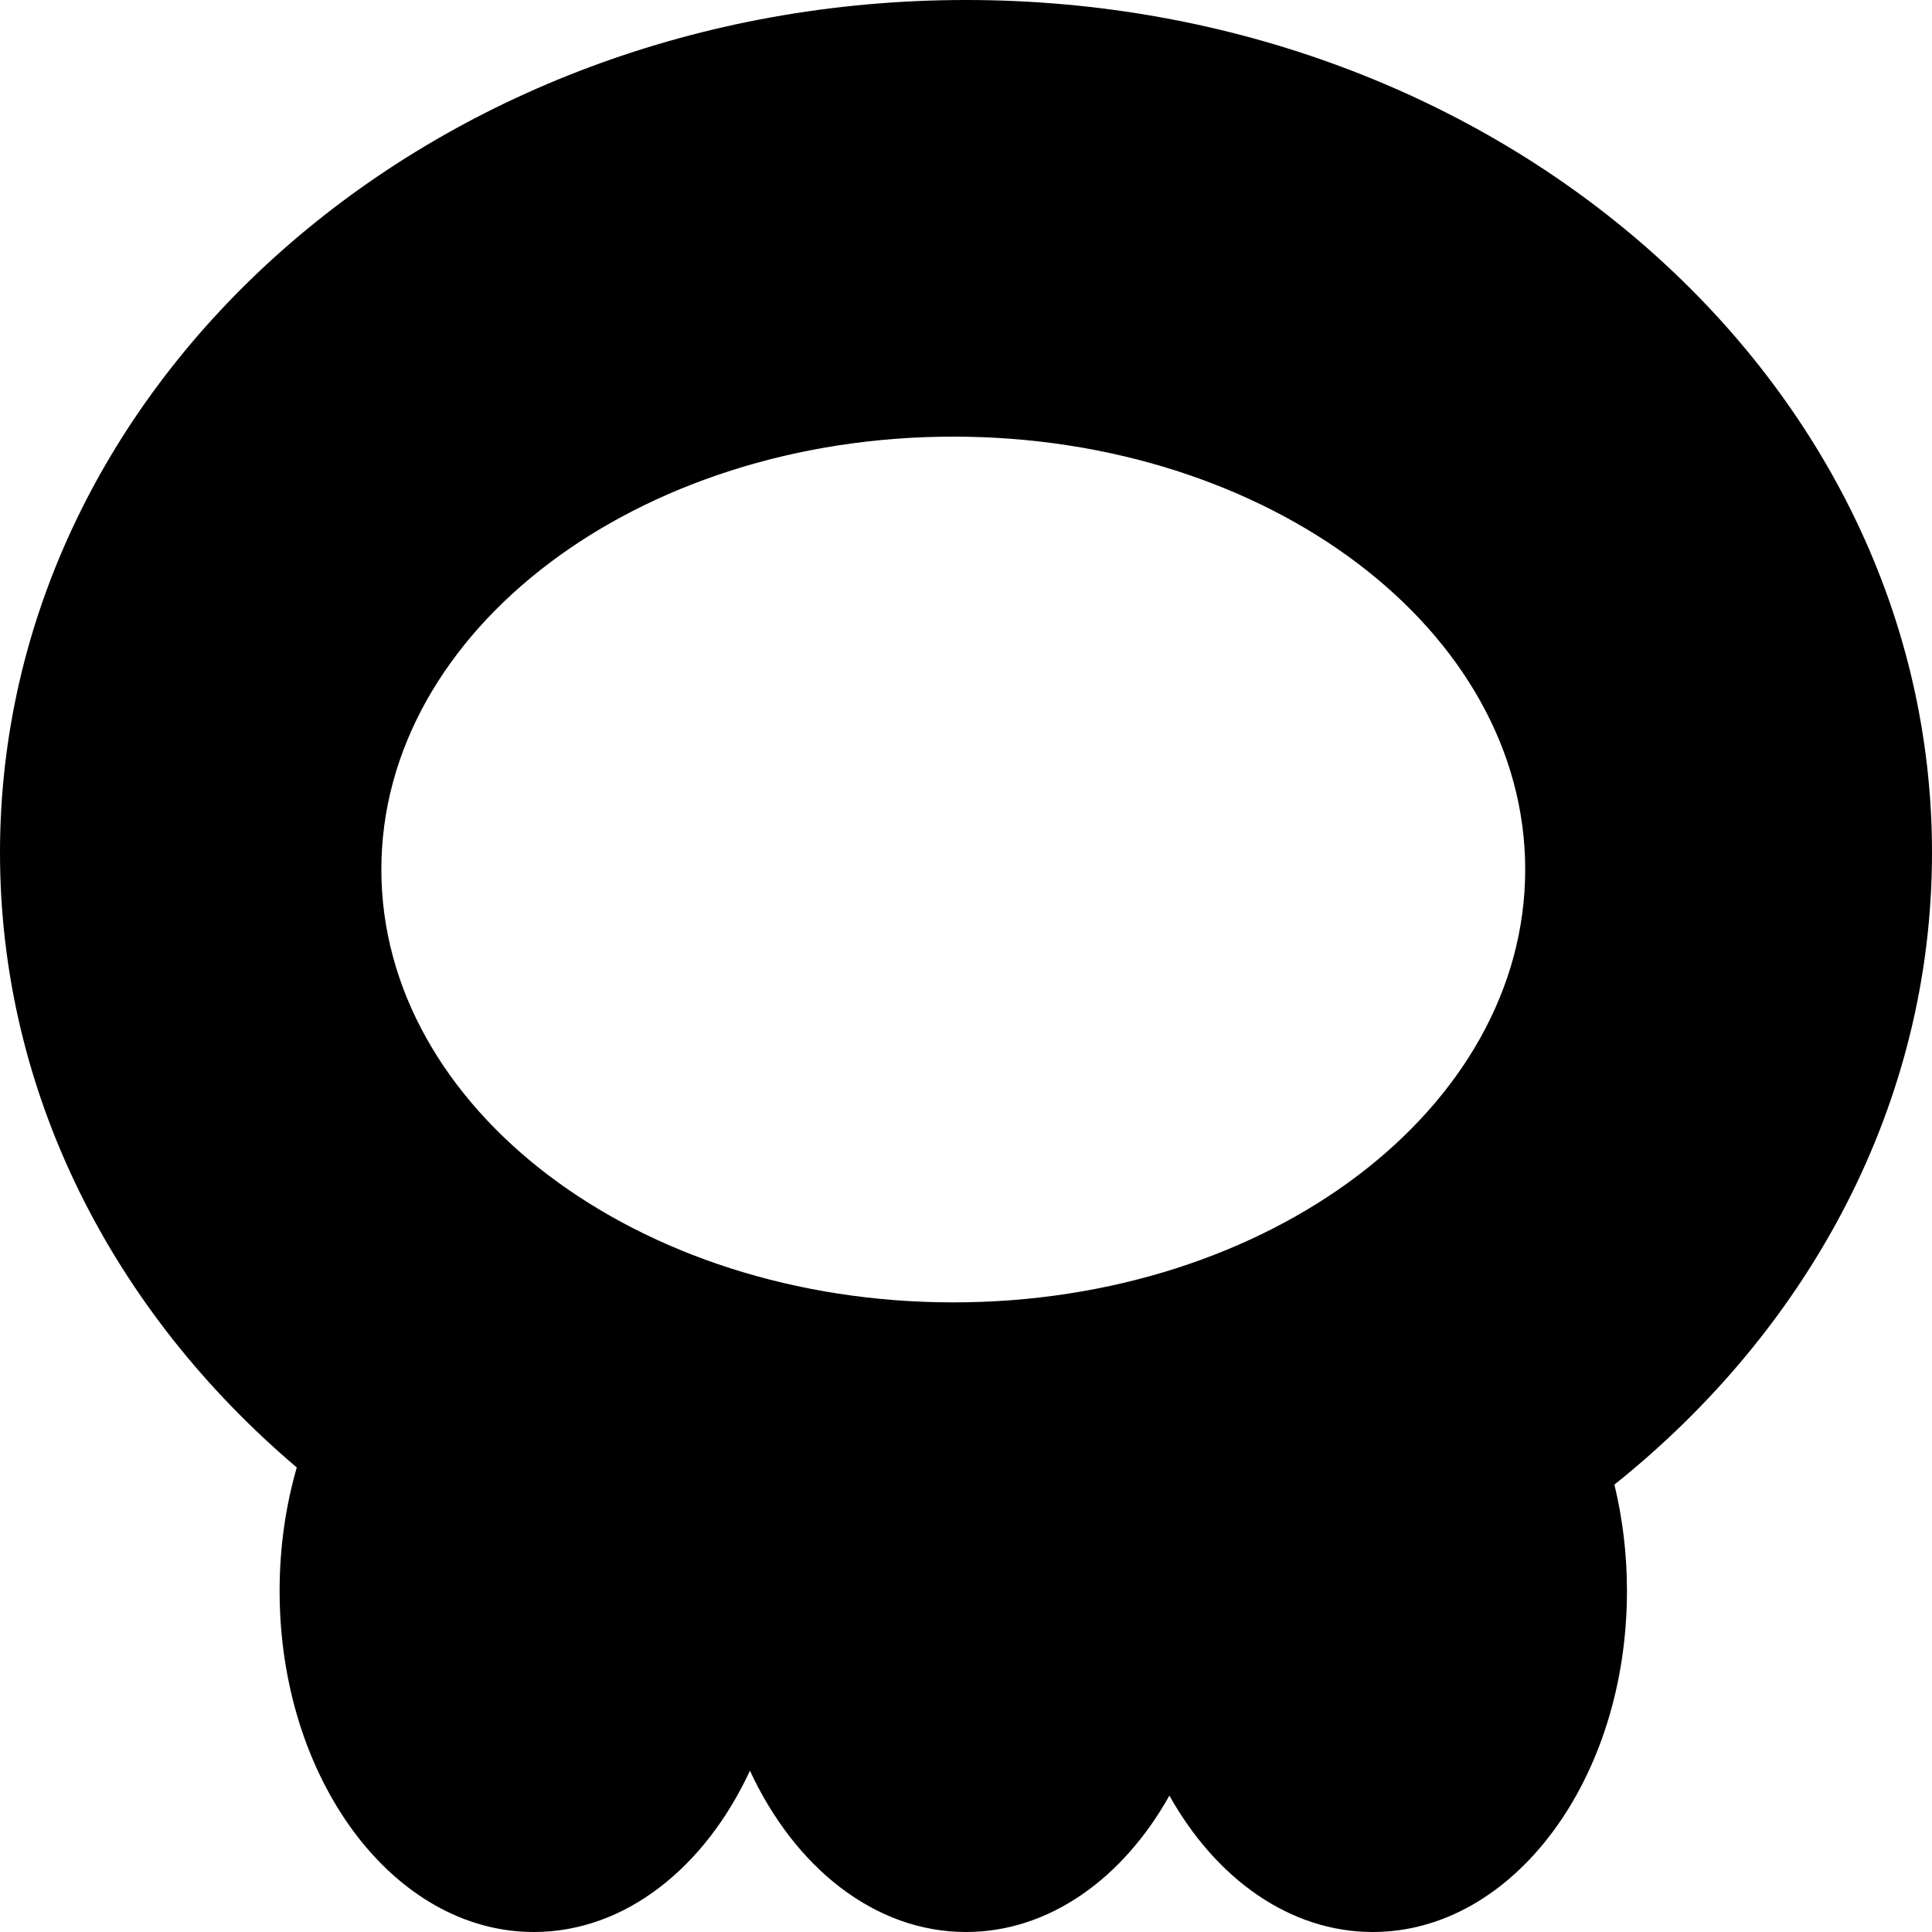 <svg width="18" height="18" viewBox="0 0 18 18" fill="currentColor" xmlns="http://www.w3.org/2000/svg">
<path fill-rule="evenodd" clip-rule="evenodd" d="M15.041 13.832C16.858 12.379 18 10.279 18 7.944C18 3.556 13.971 0 9 0C4.029 0 0 3.556 0 7.944C0 10.194 1.061 12.227 2.765 13.672C2.662 14.029 2.605 14.417 2.605 14.823C2.605 16.577 3.666 18 4.974 18C5.824 18 6.569 17.399 6.987 16.497C7.405 17.399 8.15 18 9 18C9.775 18 10.463 17.501 10.895 16.729C11.327 17.501 12.015 18 12.79 18C14.098 18 15.158 16.577 15.158 14.823C15.158 14.477 15.117 14.144 15.041 13.832ZM14.21 8.101C14.21 10.328 11.825 12.134 8.882 12.134C5.938 12.134 3.553 10.328 3.553 8.101C3.553 5.874 5.938 4.068 8.882 4.068C11.825 4.068 14.21 5.874 14.21 8.101Z" fill="currentColor"/>
</svg>
